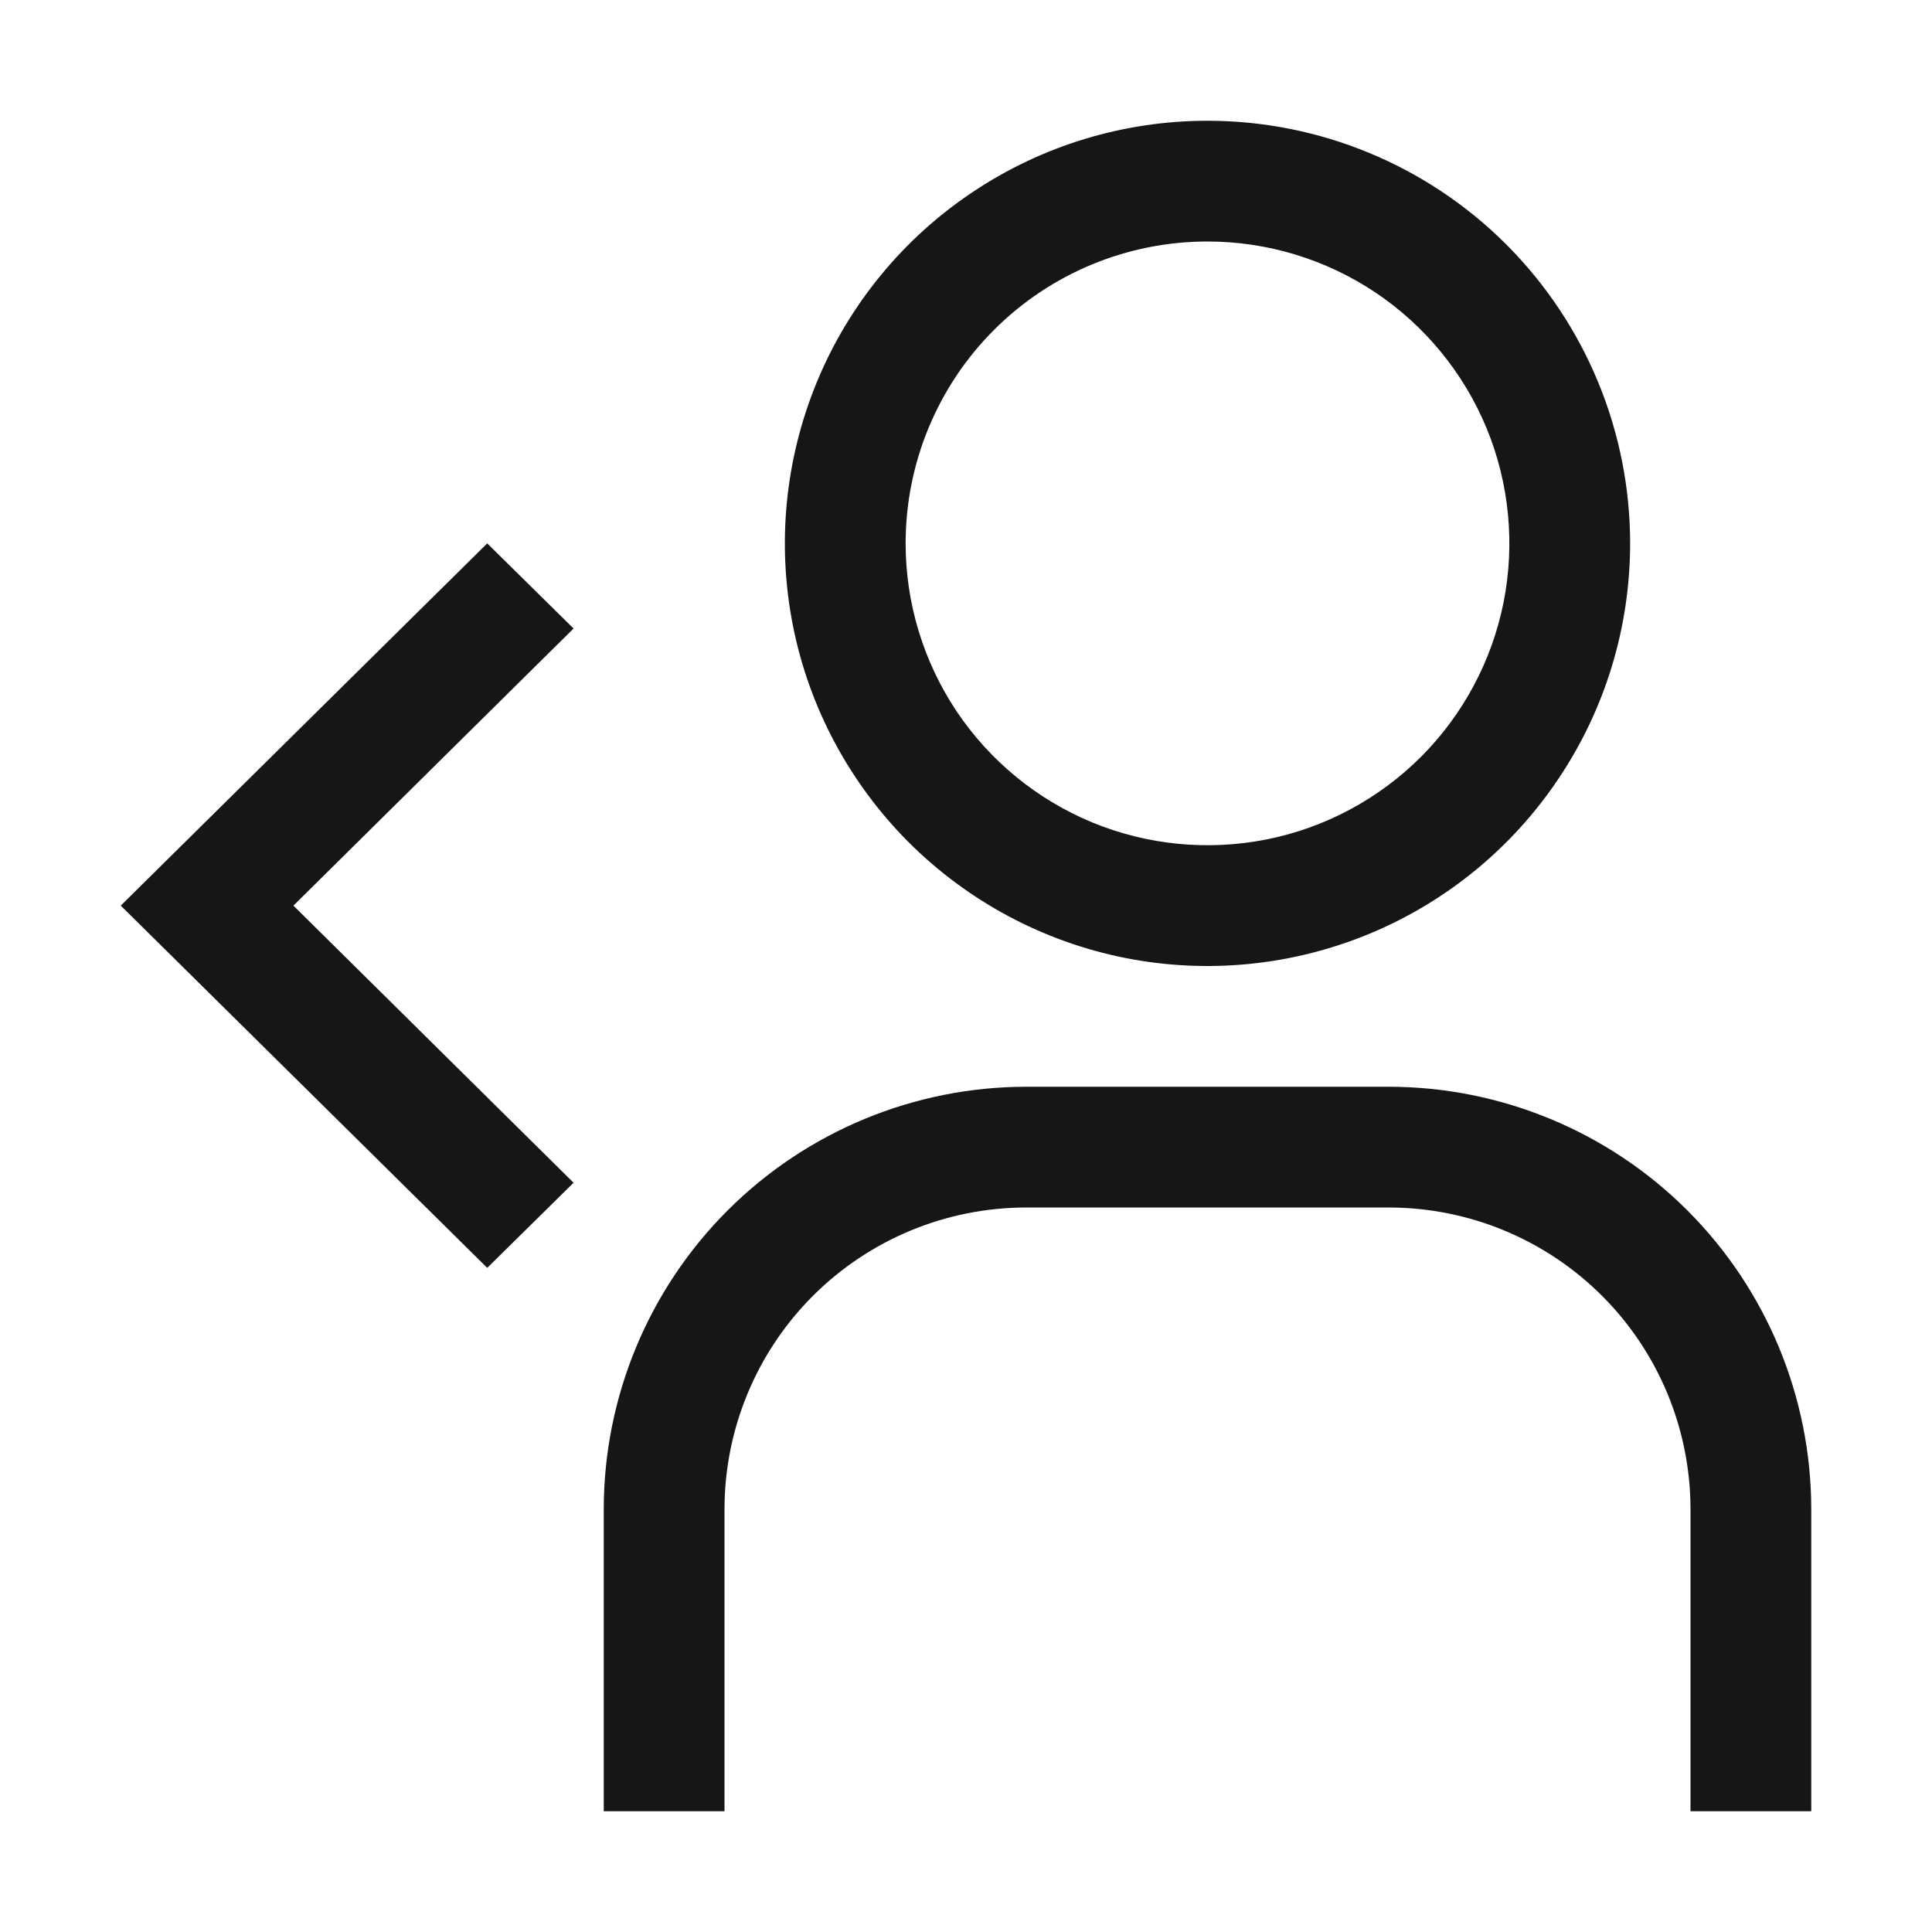 <svg width="16" height="16" viewBox="0 0 16 16" fill="none" xmlns="http://www.w3.org/2000/svg">
<path d="M4.035 10.5L1 7.5L4.035 4.5L4.75 5.205L2.43 7.5L4.75 9.795L4.035 10.5Z" fill="#161616"/>
<path d="M10 2C10.495 2 10.978 2.147 11.389 2.421C11.8 2.696 12.12 3.086 12.31 3.543C12.499 4 12.548 4.503 12.452 4.988C12.355 5.473 12.117 5.918 11.768 6.268C11.418 6.617 10.973 6.856 10.488 6.952C10.003 7.048 9.5 6.999 9.043 6.81C8.586 6.62 8.196 6.3 7.921 5.889C7.647 5.478 7.5 4.994 7.5 4.5C7.5 3.837 7.763 3.201 8.232 2.732C8.701 2.263 9.337 2 10 2ZM10 1C9.308 1 8.631 1.205 8.056 1.59C7.48 1.974 7.031 2.521 6.766 3.161C6.502 3.8 6.432 4.504 6.567 5.183C6.702 5.862 7.036 6.485 7.525 6.975C8.015 7.464 8.638 7.798 9.317 7.933C9.996 8.068 10.7 7.998 11.339 7.734C11.979 7.469 12.526 7.02 12.91 6.444C13.295 5.869 13.5 5.192 13.5 4.5C13.5 3.572 13.131 2.682 12.475 2.025C11.819 1.369 10.928 1 10 1Z" fill="#161616"/>
<path d="M15 15H14V12.5C14 11.837 13.737 11.201 13.268 10.732C12.799 10.263 12.163 10 11.5 10H8.5C7.837 10 7.201 10.263 6.732 10.732C6.263 11.201 6 11.837 6 12.5V15H5V12.5C5 11.572 5.369 10.681 6.025 10.025C6.681 9.369 7.572 9 8.5 9H11.5C12.428 9 13.319 9.369 13.975 10.025C14.631 10.681 15 11.572 15 12.5V15Z" fill="#161616"/>
</svg>
